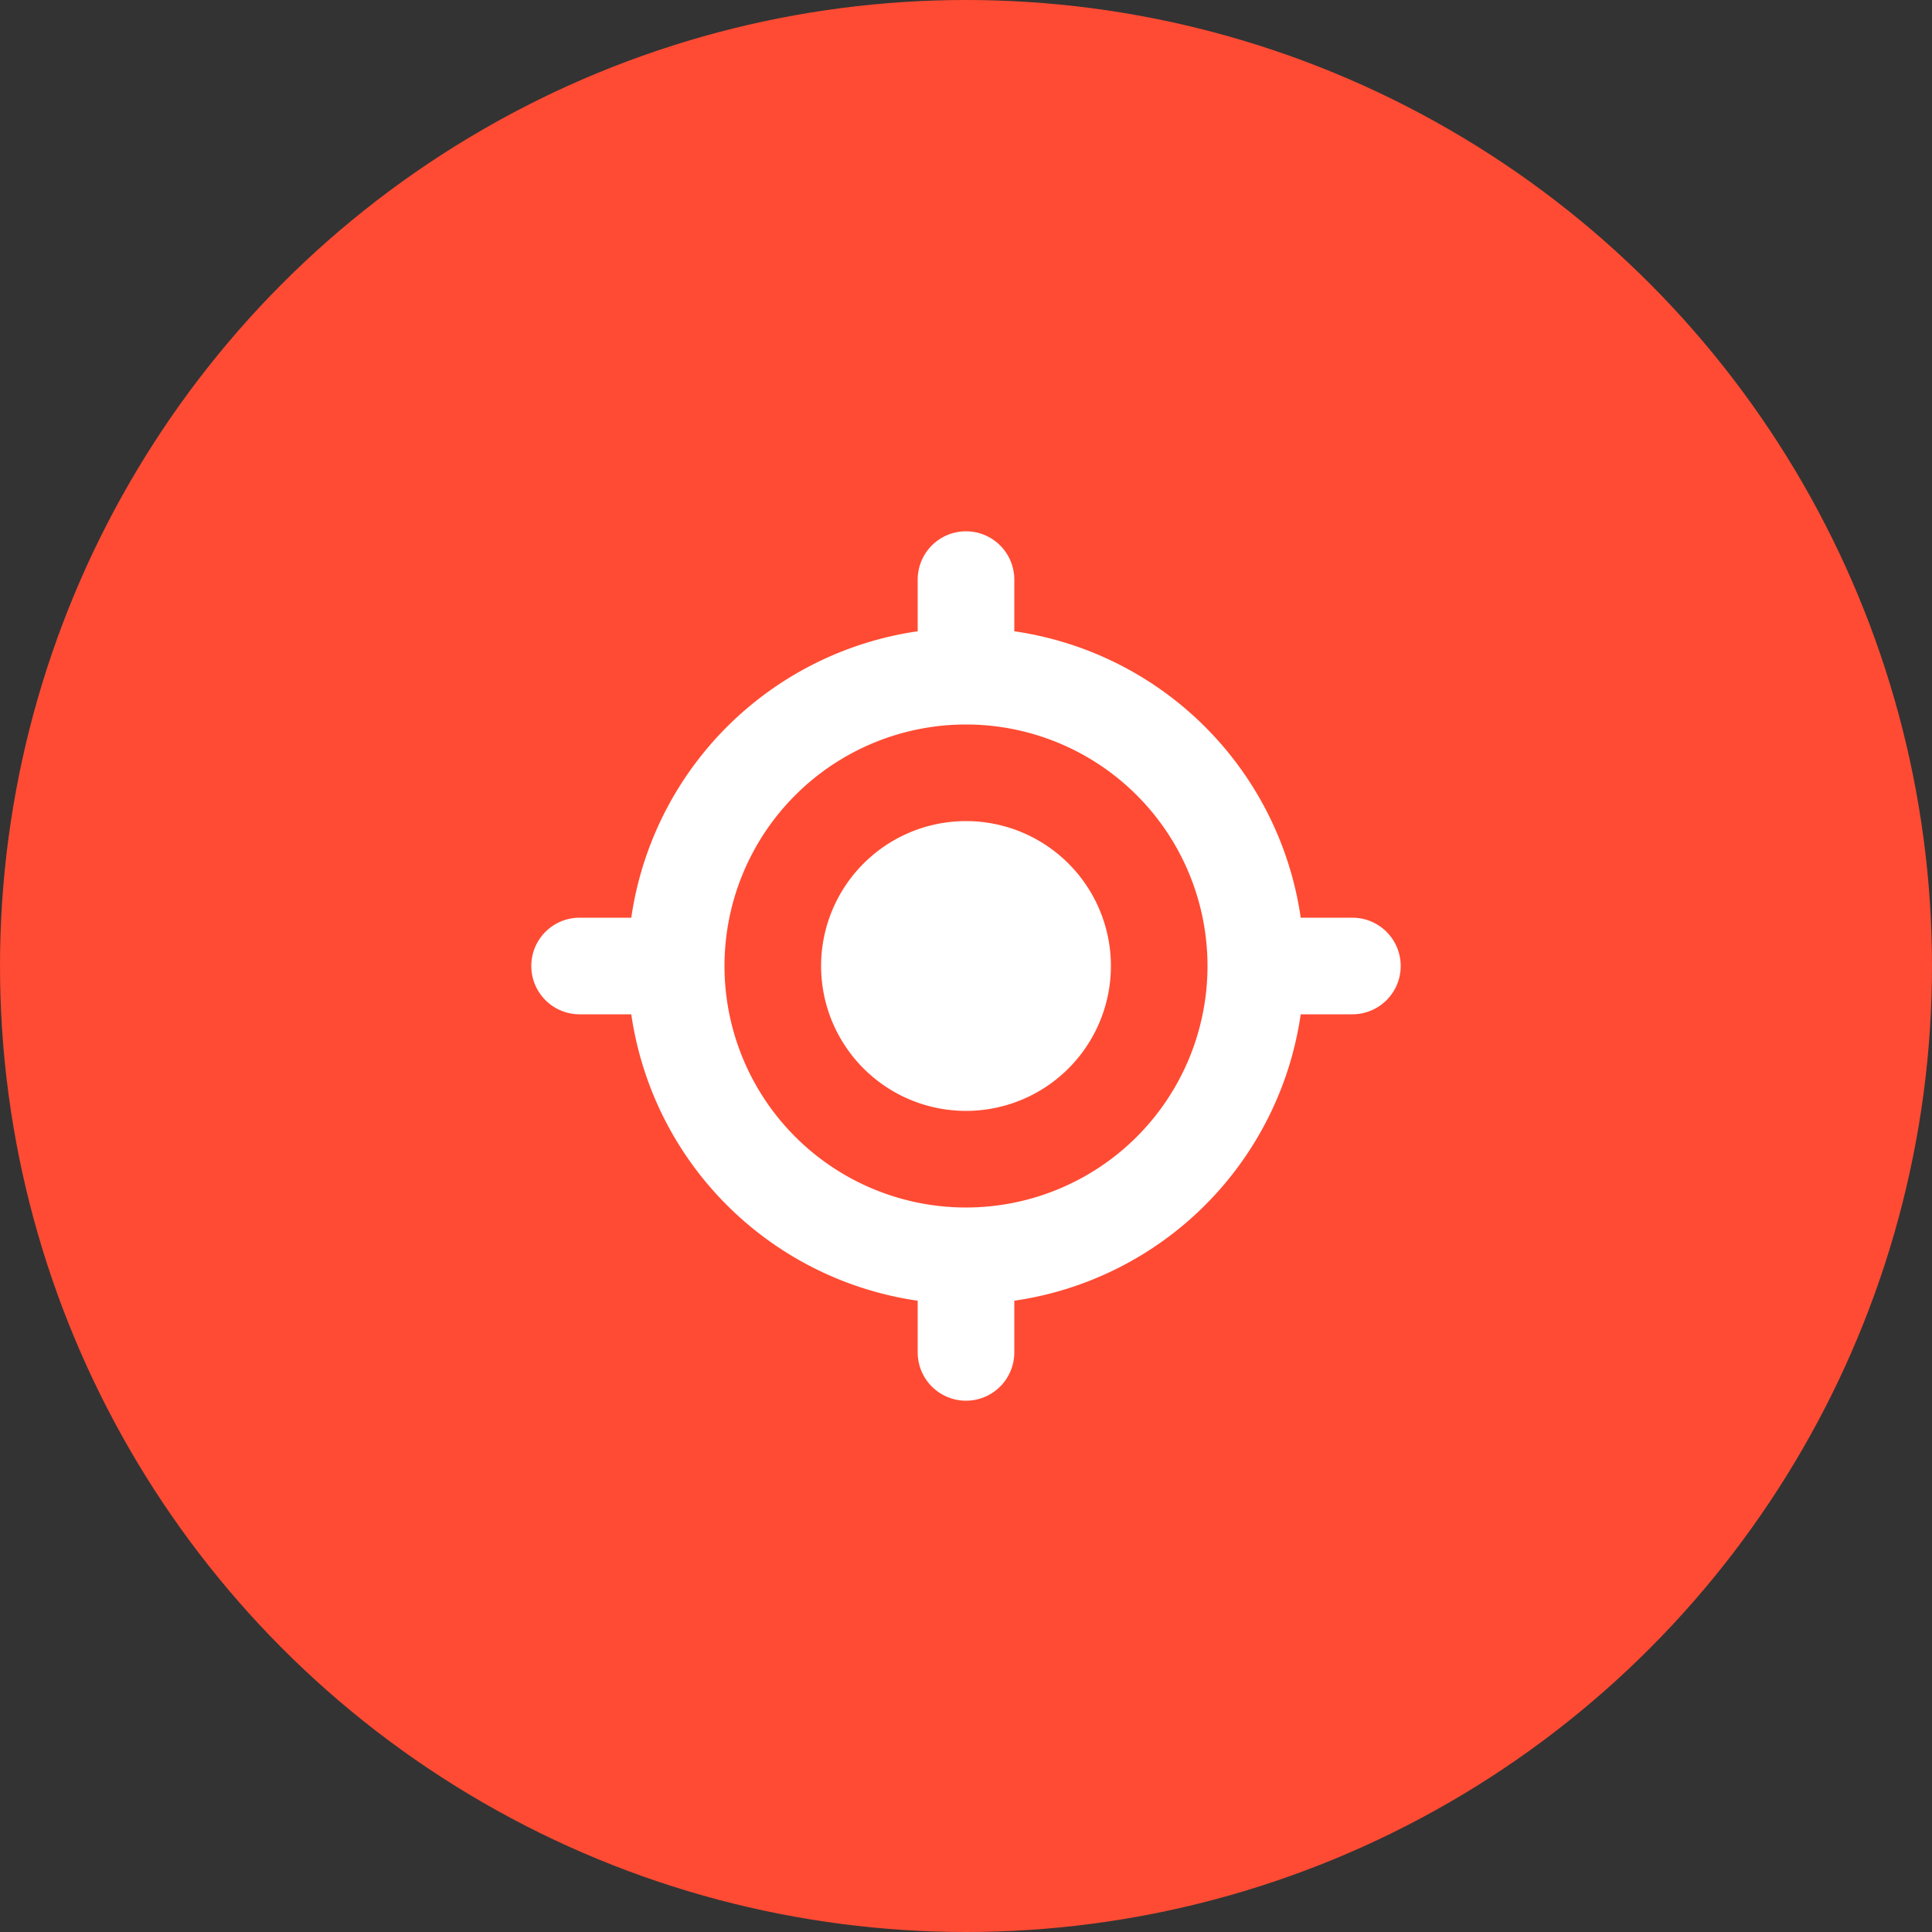 <svg width="40" height="40" fill="none" xmlns="http://www.w3.org/2000/svg"><rect width="100%" height="100%" fill="#333333" stroke="none"/><circle cx="20" cy="20" r="20" fill="#FF4B33"/><path d="M20 23a3 3 0 1 0 0-6 3 3 0 0 0 0 6Z" fill="#fff"/><path fill-rule="evenodd" clip-rule="evenodd" d="M20 11a1 1 0 0 1 1 1v1.07A7.004 7.004 0 0 1 26.93 19H28a1 1 0 0 1 0 2h-1.07A7.004 7.004 0 0 1 21 26.93V28a1 1 0 0 1-2 0v-1.07A7.004 7.004 0 0 1 13.07 21H12a1 1 0 0 1 0-2h1.07A7.005 7.005 0 0 1 19 13.07V12a1 1 0 0 1 1-1Zm-5 9a5 5 0 1 1 10 0 5 5 0 0 1-10 0Z" fill="#fff"/></svg>